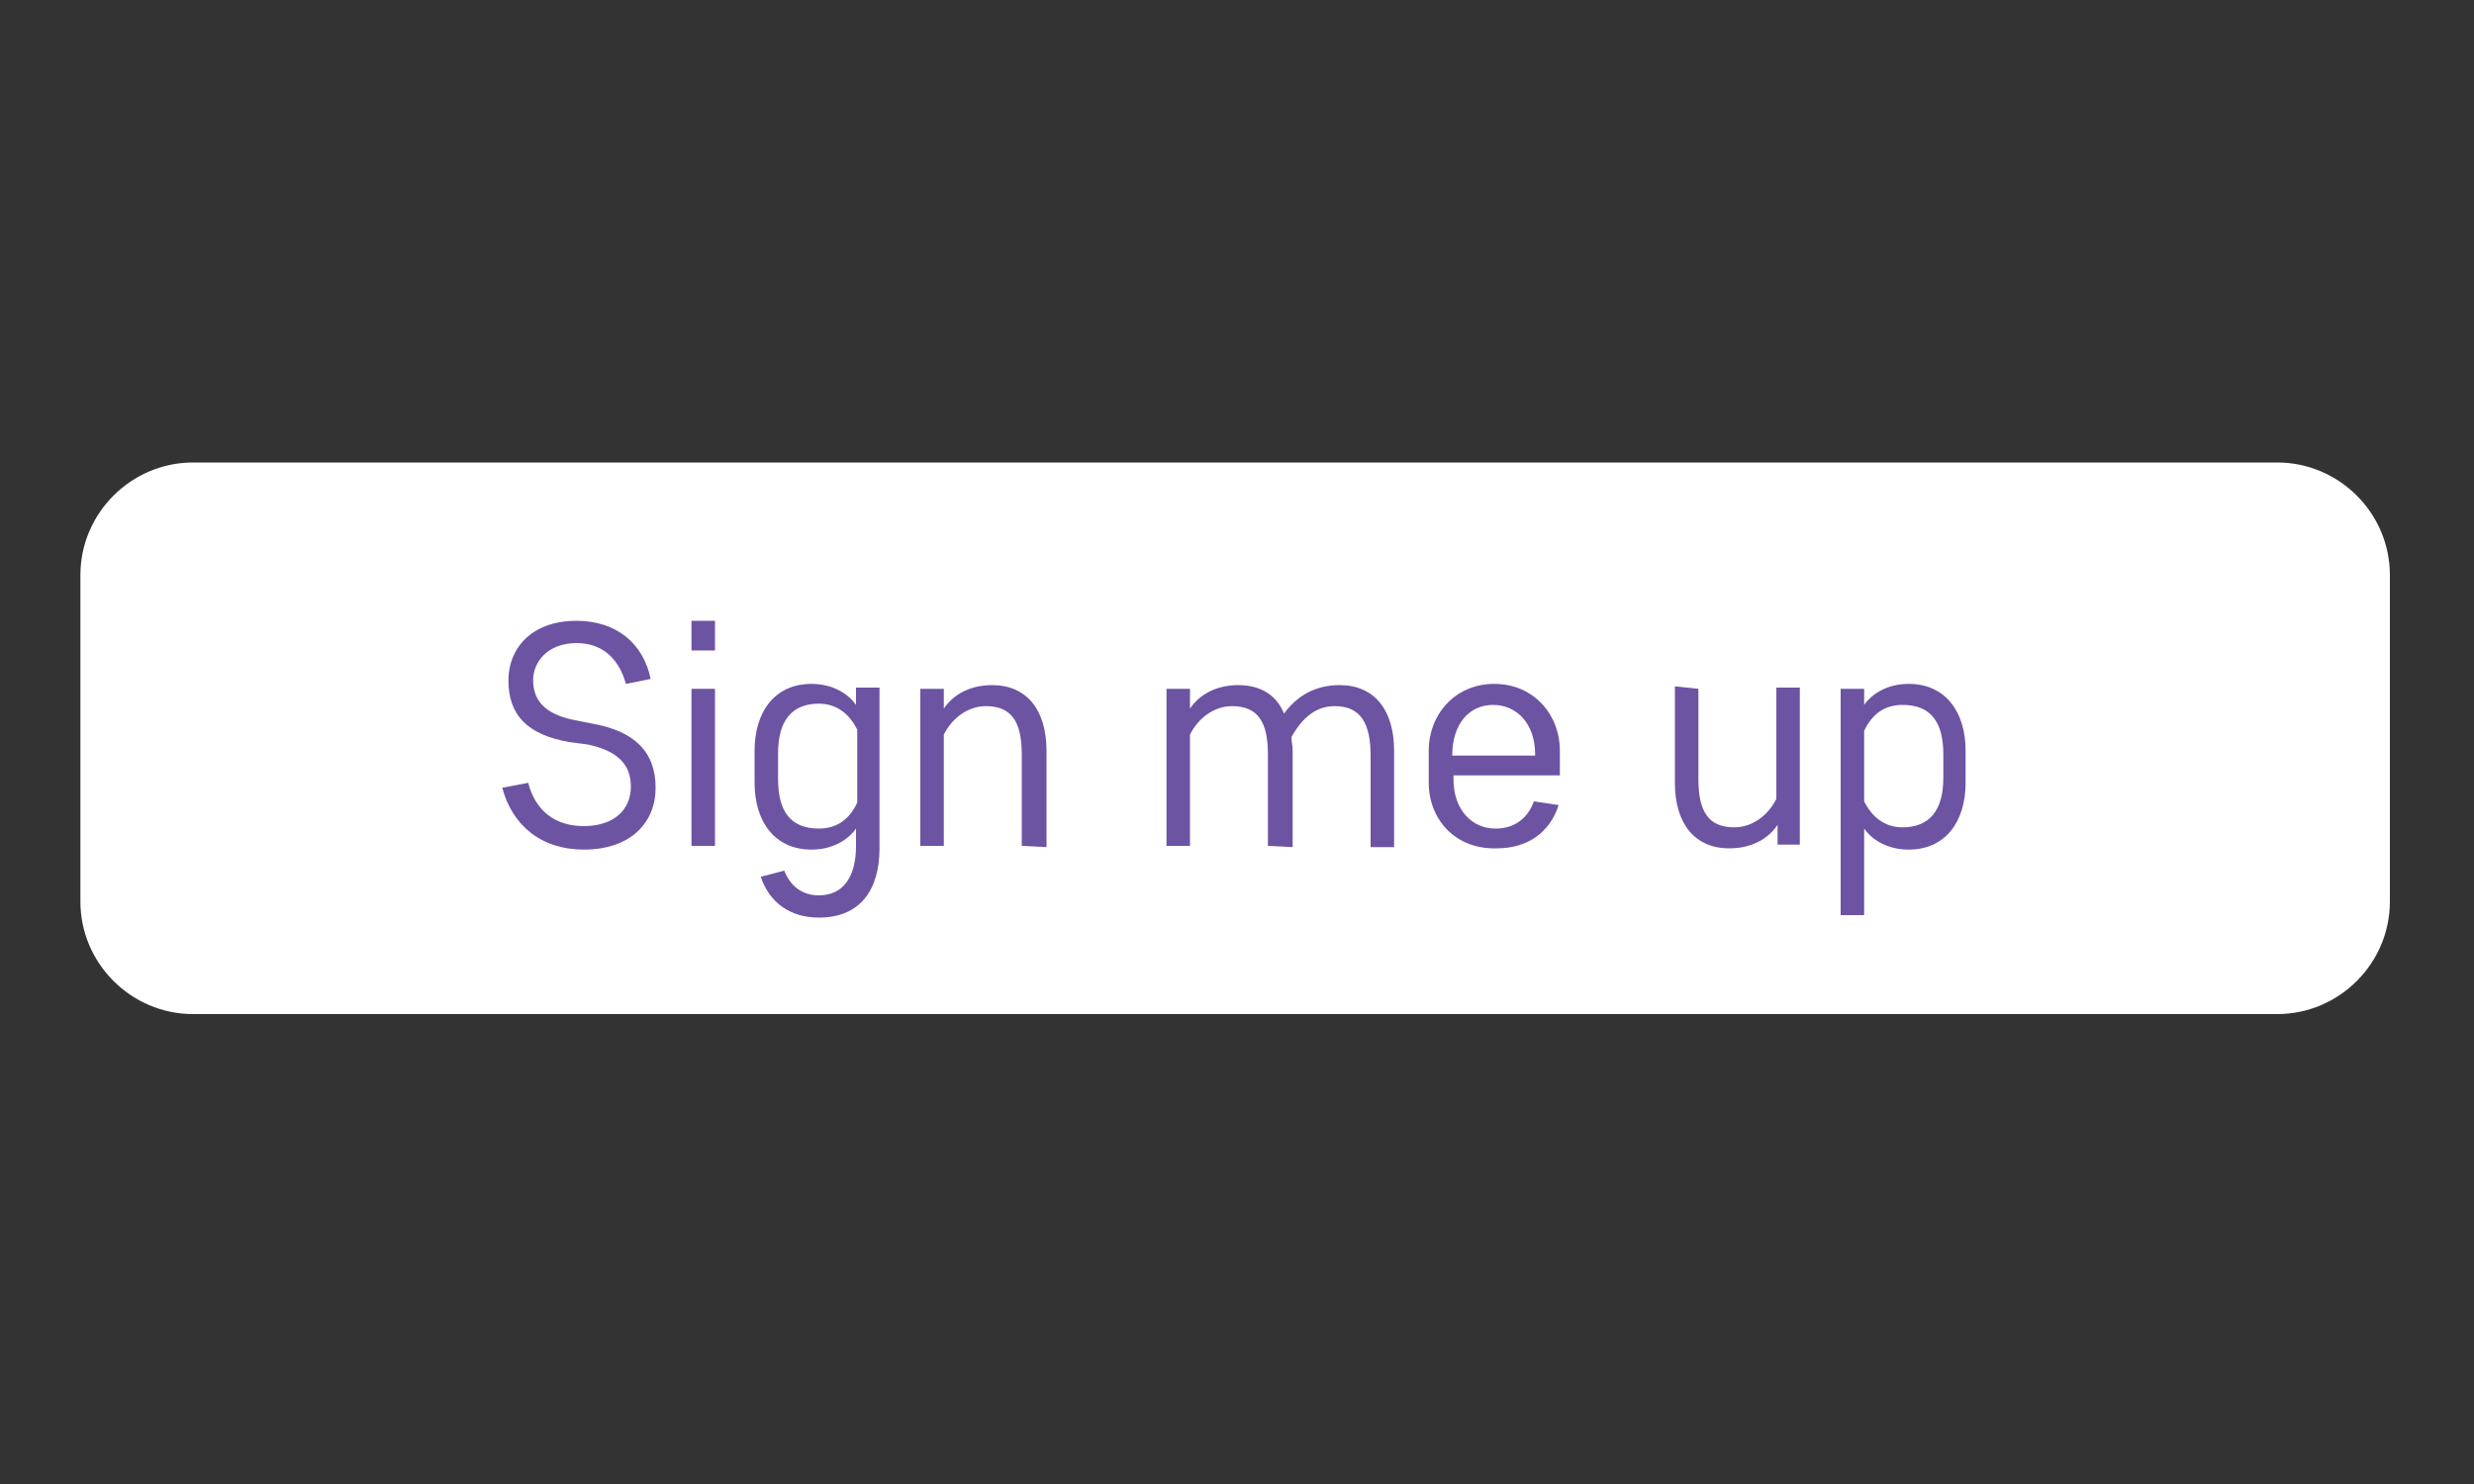 <?xml version="1.0" encoding="utf-8"?>
<!-- Generator: Adobe Illustrator 18.0.0, SVG Export Plug-In . SVG Version: 6.00 Build 0)  -->
<!DOCTYPE svg PUBLIC "-//W3C//DTD SVG 1.1//EN" "http://www.w3.org/Graphics/SVG/1.1/DTD/svg11.dtd">
<svg version="1.1" id="Layer_1" xmlns="http://www.w3.org/2000/svg" xmlns:xlink="http://www.w3.org/1999/xlink" x="0px" y="0px"
	 viewBox="0 0 200 120" enable-background="new 0 0 200 120" xml:space="preserve">
<rect x="0" y="0" width="200" height="120" fill="#333333" stroke="none"/>
<g>
	<g>
		<path fill="#FFFFFF" d="M184.1,82H15.6c-5,0-9.1-4.1-9.1-9.1V46.5c0-5,4.1-9.1,9.1-9.1h168.5c5,0,9.1,4.1,9.1,9.1v26.4
			C193.2,77.9,189.1,82,184.1,82z"/>
	</g>
</g>
<g>
	<path fill="#6C54A3" d="M47.2,68.7c-3.5,0-5.8-2-6.6-5l2.1-0.4c0.6,2.3,2.2,3.5,4.5,3.5c2.4,0,3.8-1.3,3.8-3.2
		c0-1.8-1.1-2.9-3.5-3.4L46,60c-3.4-0.6-4.9-2.2-4.9-5c0-2.5,1.8-4.8,5.5-4.8c3.2,0,5.4,1.8,6,4.7l-2,0.4c-0.5-1.8-1.7-3.3-4-3.3
		s-3.5,1.5-3.5,3c0,1.6,0.9,2.7,3.2,3.2l1.5,0.3c3.5,0.6,5.2,2.3,5.2,5.2C53,66.5,51,68.7,47.2,68.7z"/>
	<path fill="#6C54A3" d="M55.9,50.2h1.9v2.4h-1.9V50.2z M55.9,55.7h1.9v12.7h-1.9V55.7z"/>
	<path fill="#6C54A3" d="M69.2,67c-0.7,1-2,1.7-3.6,1.7c-3,0-4.6-2.3-4.6-5.4v-2.6c0-3.1,1.6-5.4,4.6-5.4c1.6,0,2.9,0.7,3.6,1.7
		v-1.4h1.9v13c0,3.4-1.6,5.6-4.9,5.6c-2.3,0-4-1.2-4.7-3.3l1.9-0.5c0.5,1.3,1.5,2,2.8,2c1.9,0,3-1.4,3-4V67z M62.9,63
		c0,2.6,1,4,3.3,4c1.5,0,2.5-0.8,3.1-2.1V59c-0.6-1.2-1.6-2.1-3.1-2.1c-2.2,0-3.3,1.4-3.3,4V63z"/>
	<path fill="#6C54A3" d="M82.6,68.4V61c0-2.6-0.8-3.9-2.9-3.9c-1.4,0-2.7,0.9-3.4,2.3v9h-1.9V55.7h1.9v1.6c0.8-1.2,2.2-1.9,3.9-1.9
		c2.8,0,4.4,2,4.4,5.3v7.8L82.6,68.4L82.6,68.4z"/>
	<path fill="#6C54A3" d="M102.5,68.4V61c0-2.6-0.8-3.9-2.9-3.9c-1.4,0-2.7,0.9-3.4,2.3v9h-1.9V55.7h1.9v1.6c0.8-1.2,2.2-1.9,3.9-1.9
		c1.8,0,3.1,0.8,3.7,2.3c1.1-1.5,2.6-2.3,4.5-2.3c2.8,0,4.4,2,4.4,5.3v7.8h-1.9v-7.4c0-2.6-0.8-4-2.9-4c-1.5,0-2.6,0.9-3.5,2.5
		c0,0.4,0.1,0.7,0.1,1.1v7.8L102.5,68.4L102.5,68.4z"/>
	<path fill="#6C54A3" d="M115.5,63.3v-2.6c0-2.9,2.1-5.4,5.3-5.4s5.3,2.5,5.3,5.4v2h-8.6V63c0,2.5,1.5,4,3.4,4
		c1.5,0,2.6-0.8,3.1-2.2l2,0.3c-0.7,2.2-2.5,3.5-5,3.5C117.6,68.7,115.5,66.2,115.5,63.3z M117.4,61.1h6.7V61c0-2.5-1.5-4-3.4-4
		S117.4,58.5,117.4,61.1L117.4,61.1z"/>
	<path fill="#6C54A3" d="M137.3,55.7V63c0,2.6,0.8,3.9,2.9,3.9c1.4,0,2.7-0.9,3.4-2.3v-9h1.9v12.7h-1.8v-1.6
		c-0.8,1.2-2.2,1.9-3.9,1.9c-2.8,0-4.4-2-4.4-5.3v-7.8L137.3,55.7L137.3,55.7z"/>
	<path fill="#6C54A3" d="M150.7,74h-1.9V55.7h1.9V57c0.7-1,2-1.7,3.6-1.7c3,0,4.6,2.3,4.6,5.4v2.6c0,3.1-1.6,5.4-4.6,5.4
		c-1.6,0-2.9-0.7-3.6-1.7V74z M157.1,61c0-2.6-1-4-3.3-4c-1.5,0-2.5,0.8-3.1,2.1v5.7c0.6,1.2,1.6,2.1,3.1,2.1c2.2,0,3.3-1.4,3.3-4
		V61z"/>
</g>
</svg>
